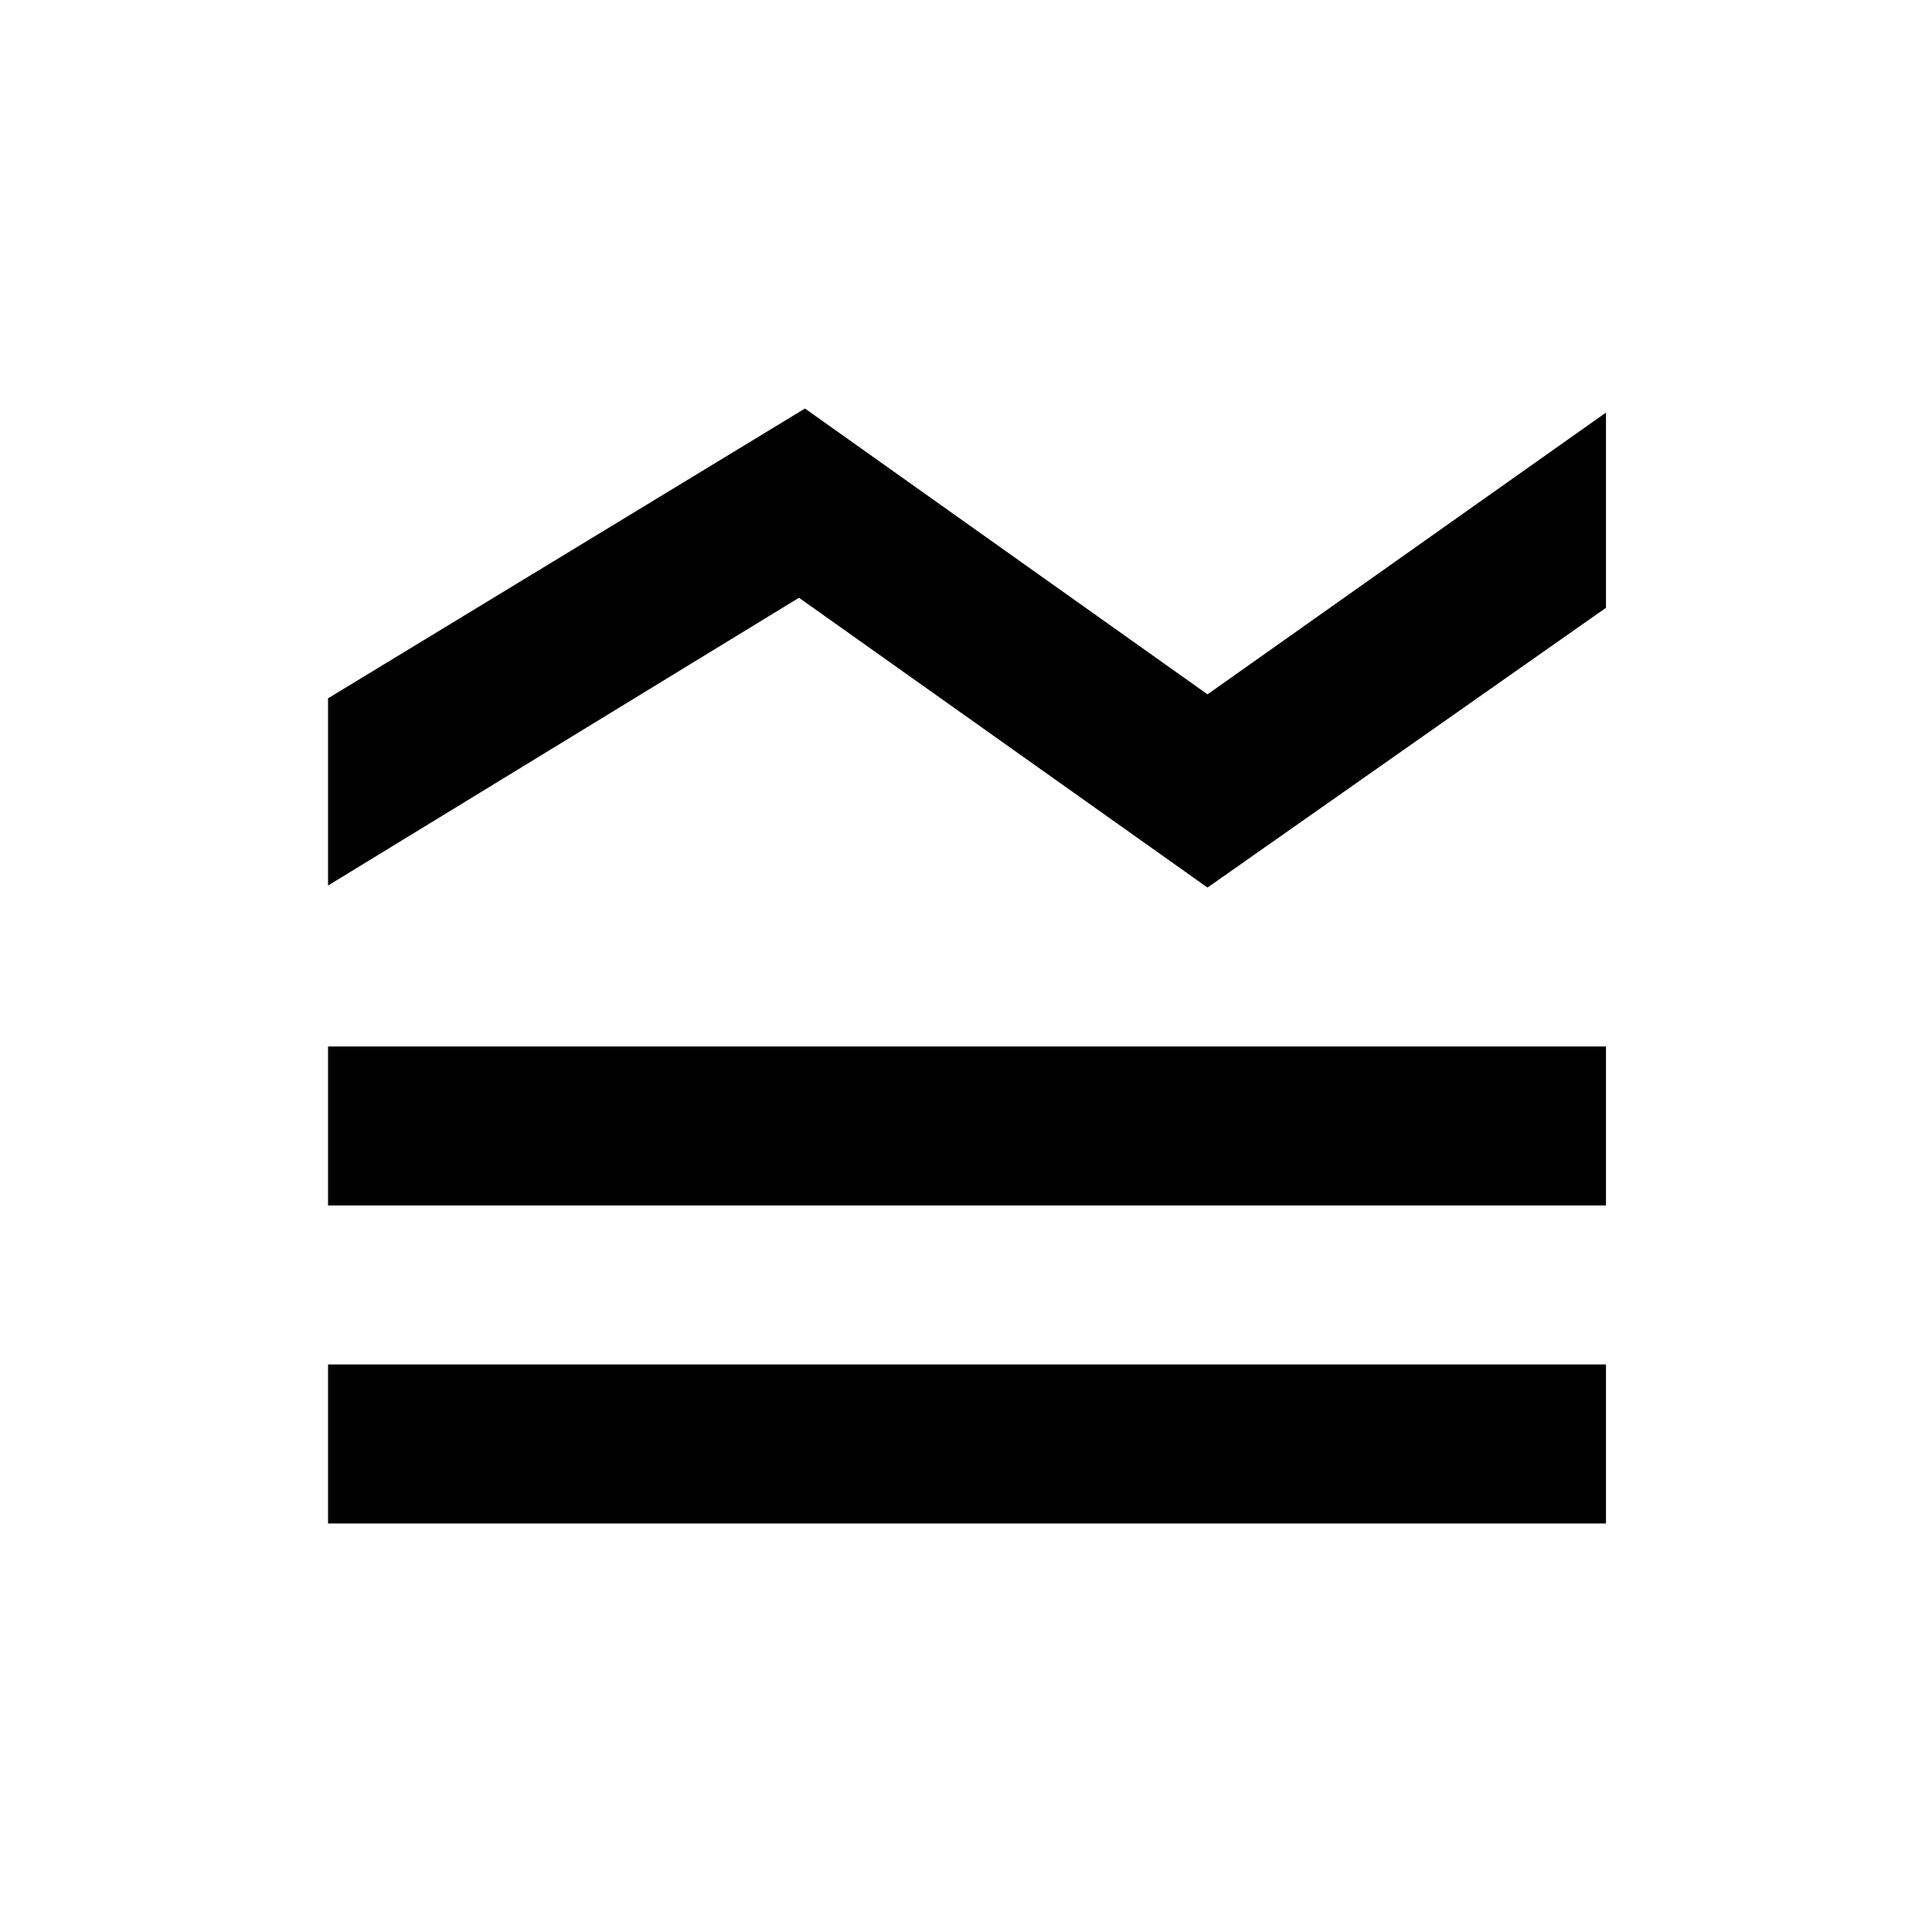 <svg xmlns="http://www.w3.org/2000/svg" height="20" width="20"><path d="M3.396 9.167V7.229L8.333 4.229L12.5 7.188L16.625 4.271V6.292L12.5 9.188L8.271 6.188ZM3.396 12.479V10.833H16.625V12.479ZM3.396 15.771V14.125H16.625V15.771Z"/></svg>